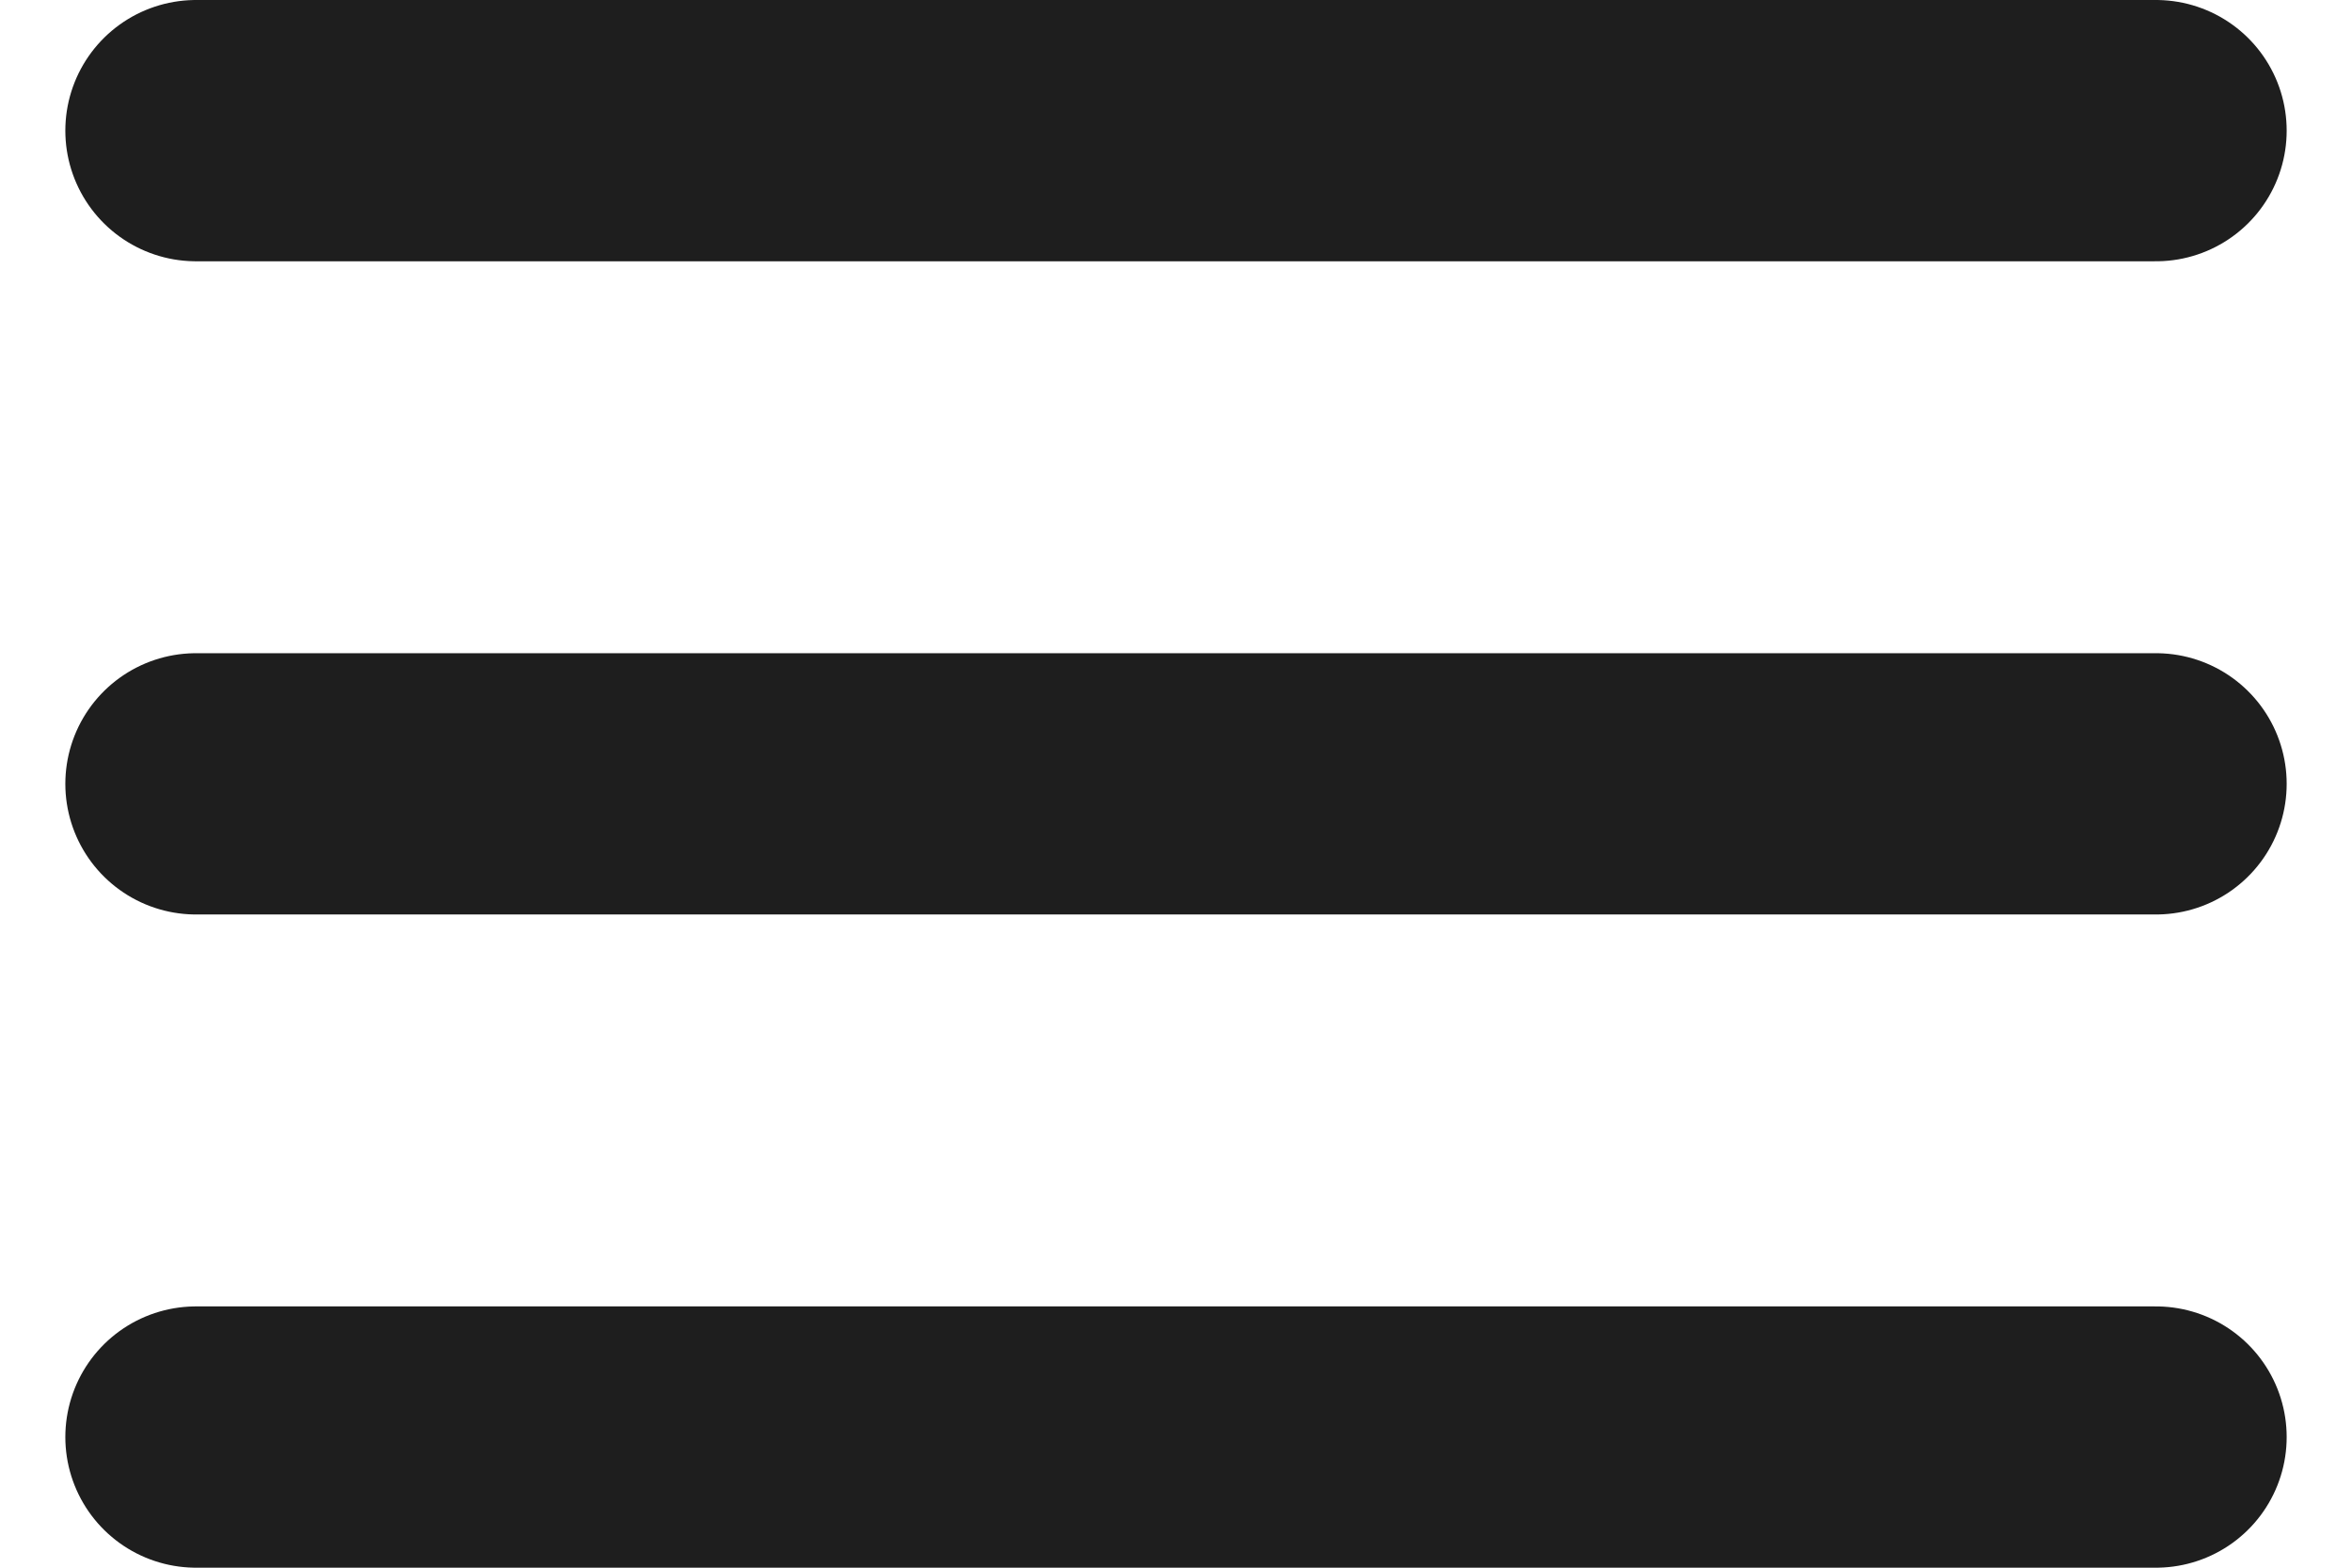<svg width="18" height="12" viewBox="0 0 18 12" fill="none" xmlns="http://www.w3.org/2000/svg">
    <path d="M1.5 6H16.5M1.5 11H16.5M1.5 1H16.5" stroke="#1E1E1E" stroke-width="2"
        stroke-linecap="round" stroke-linejoin="round" />
</svg>